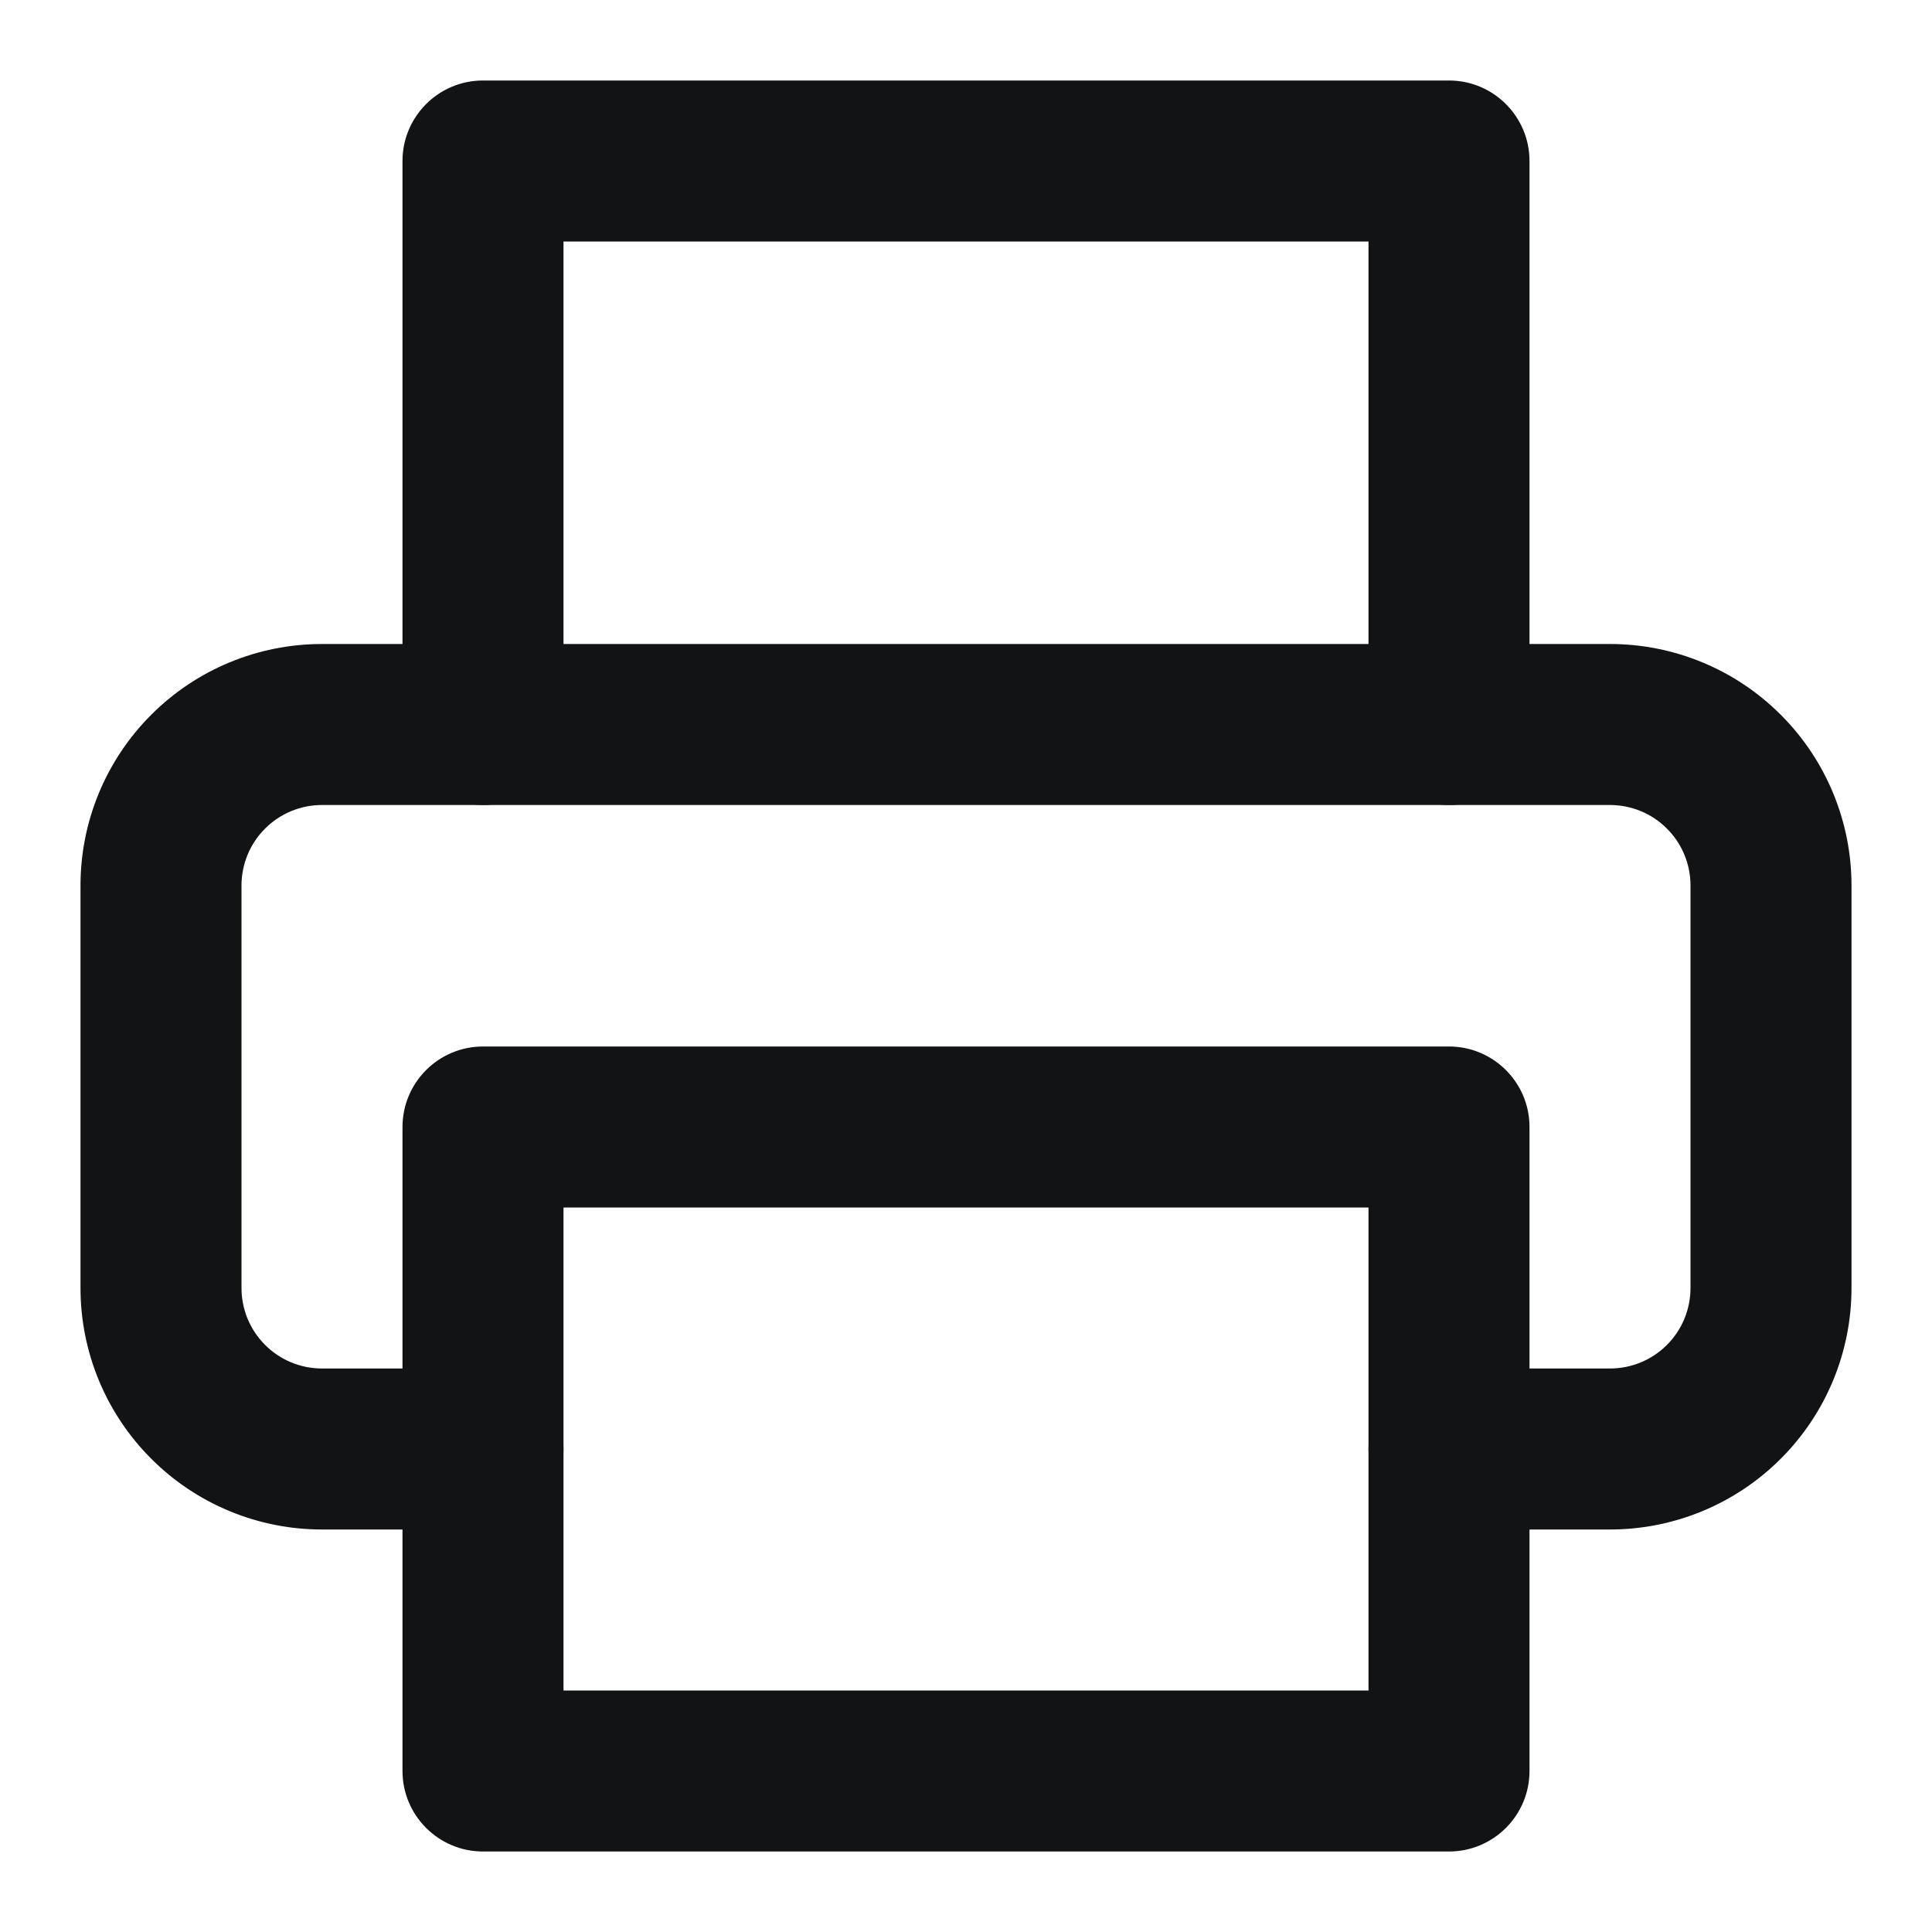 <svg width="24" height="24" viewBox="0 0 24 24" fill="none" xmlns="http://www.w3.org/2000/svg">
<path fill-rule="evenodd" clip-rule="evenodd" d="M5 2C5 1.448 5.448 1 6 1H18C18.552 1 19 1.448 19 2V9C19 9.552 18.552 10 18 10C17.448 10 17 9.552 17 9V3H7V9C7 9.552 6.552 10 6 10C5.448 10 5 9.552 5 9V2Z" fill="#121314"/>
<path fill-rule="evenodd" clip-rule="evenodd" d="M4 10C3.735 10 3.48 10.105 3.293 10.293C3.105 10.48 3 10.735 3 11V16C3 16.265 3.105 16.52 3.293 16.707C3.48 16.895 3.735 17 4 17H6C6.552 17 7 17.448 7 18C7 18.552 6.552 19 6 19H4C3.204 19 2.441 18.684 1.879 18.121C1.316 17.559 1 16.796 1 16V11C1 10.204 1.316 9.441 1.879 8.879C2.441 8.316 3.204 8 4 8H20C20.796 8 21.559 8.316 22.121 8.879C22.684 9.441 23 10.204 23 11V16C23 16.796 22.684 17.559 22.121 18.121C21.559 18.684 20.796 19 20 19H18C17.448 19 17 18.552 17 18C17 17.448 17.448 17 18 17H20C20.265 17 20.52 16.895 20.707 16.707C20.895 16.52 21 16.265 21 16V11C21 10.735 20.895 10.48 20.707 10.293C20.52 10.105 20.265 10 20 10H4Z" fill="#121314"/>
<path fill-rule="evenodd" clip-rule="evenodd" d="M5 14C5 13.448 5.448 13 6 13H18C18.552 13 19 13.448 19 14V22C19 22.552 18.552 23 18 23H6C5.448 23 5 22.552 5 22V14ZM7 15V21H17V15H7Z" fill="#121314"/>
</svg>
